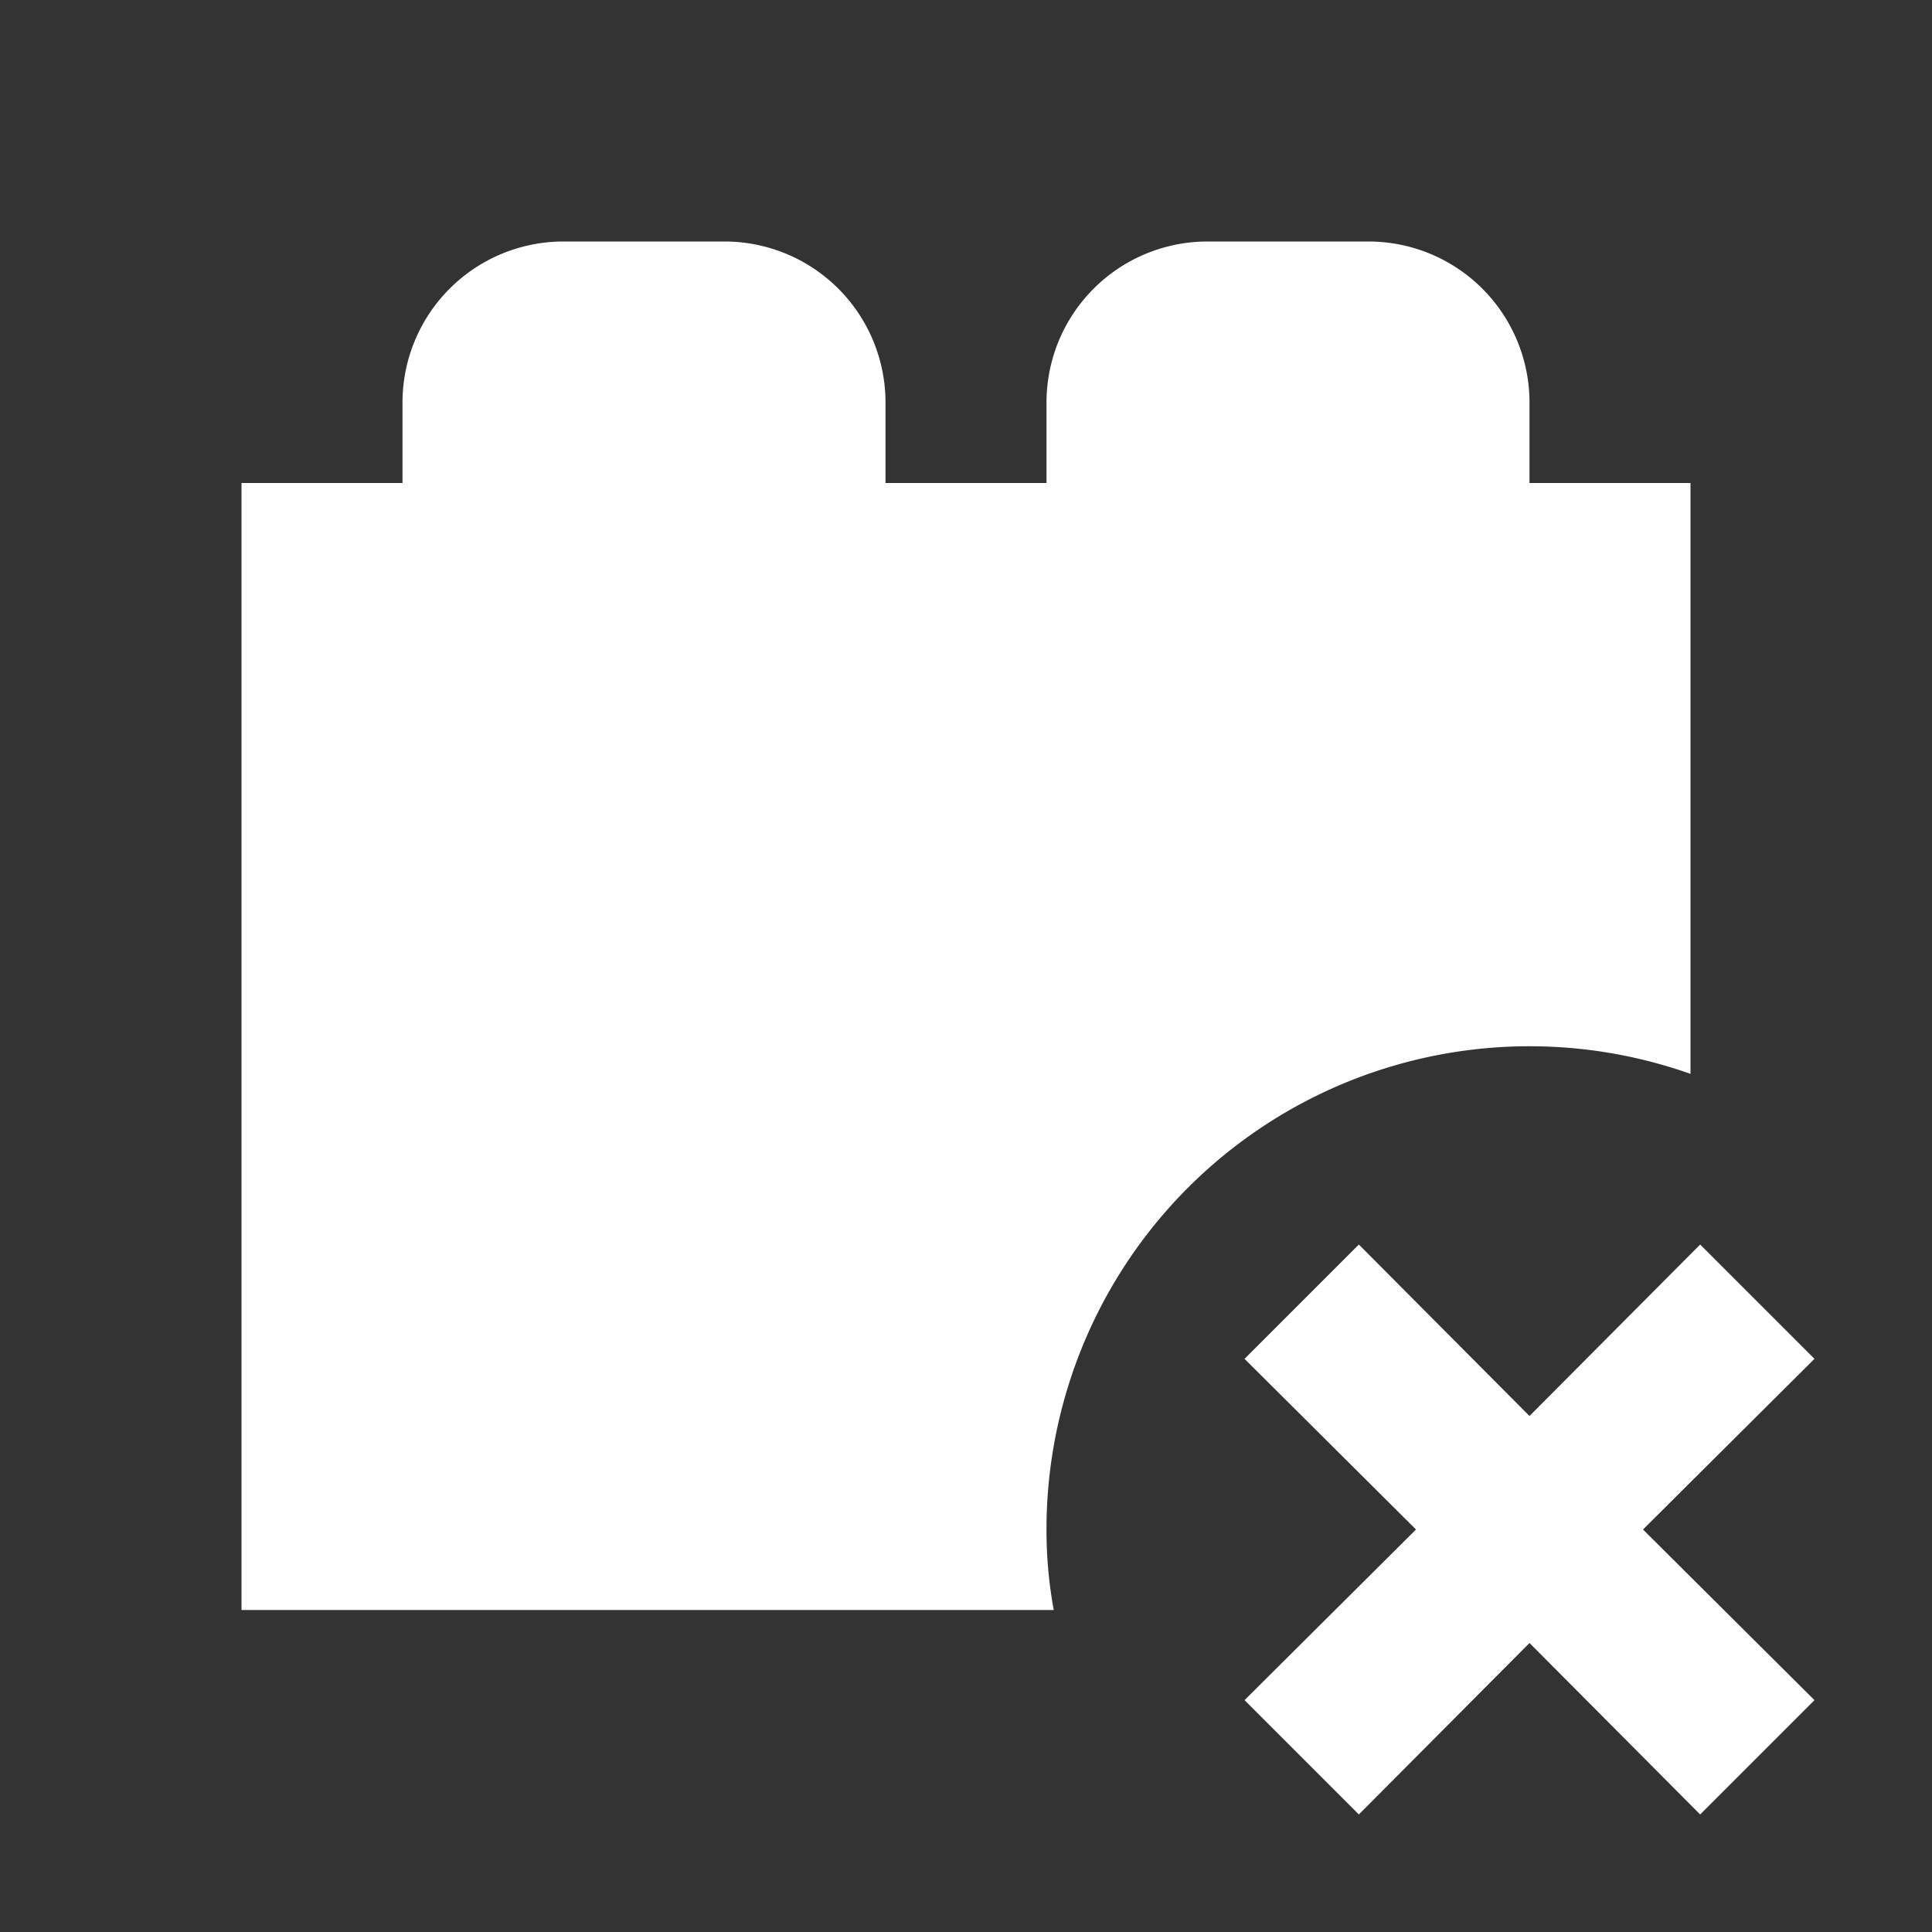 <svg xmlns="http://www.w3.org/2000/svg" fill="white" id="mdi-toy-brick-remove" viewBox="0 0 24 24"><rect x="0" y="0" width="24" height="24" fill="#333333" stroke="none"/><path d="M19 6V5A2 2 0 0 0 17 3H15A2 2 0 0 0 13 5V6H11V5A2 2 0 0 0 9 3H7A2 2 0 0 0 5 5V6H3V20H13.09A5.47 5.47 0 0 1 13 19A6 6 0 0 1 21 13.34V6M22.54 16.88L20.41 19L22.54 21.12L21.12 22.54L19 20.41L16.88 22.54L15.46 21.12L17.59 19L15.46 16.88L16.88 15.46L19 17.59L21.12 15.46Z" /></svg>
